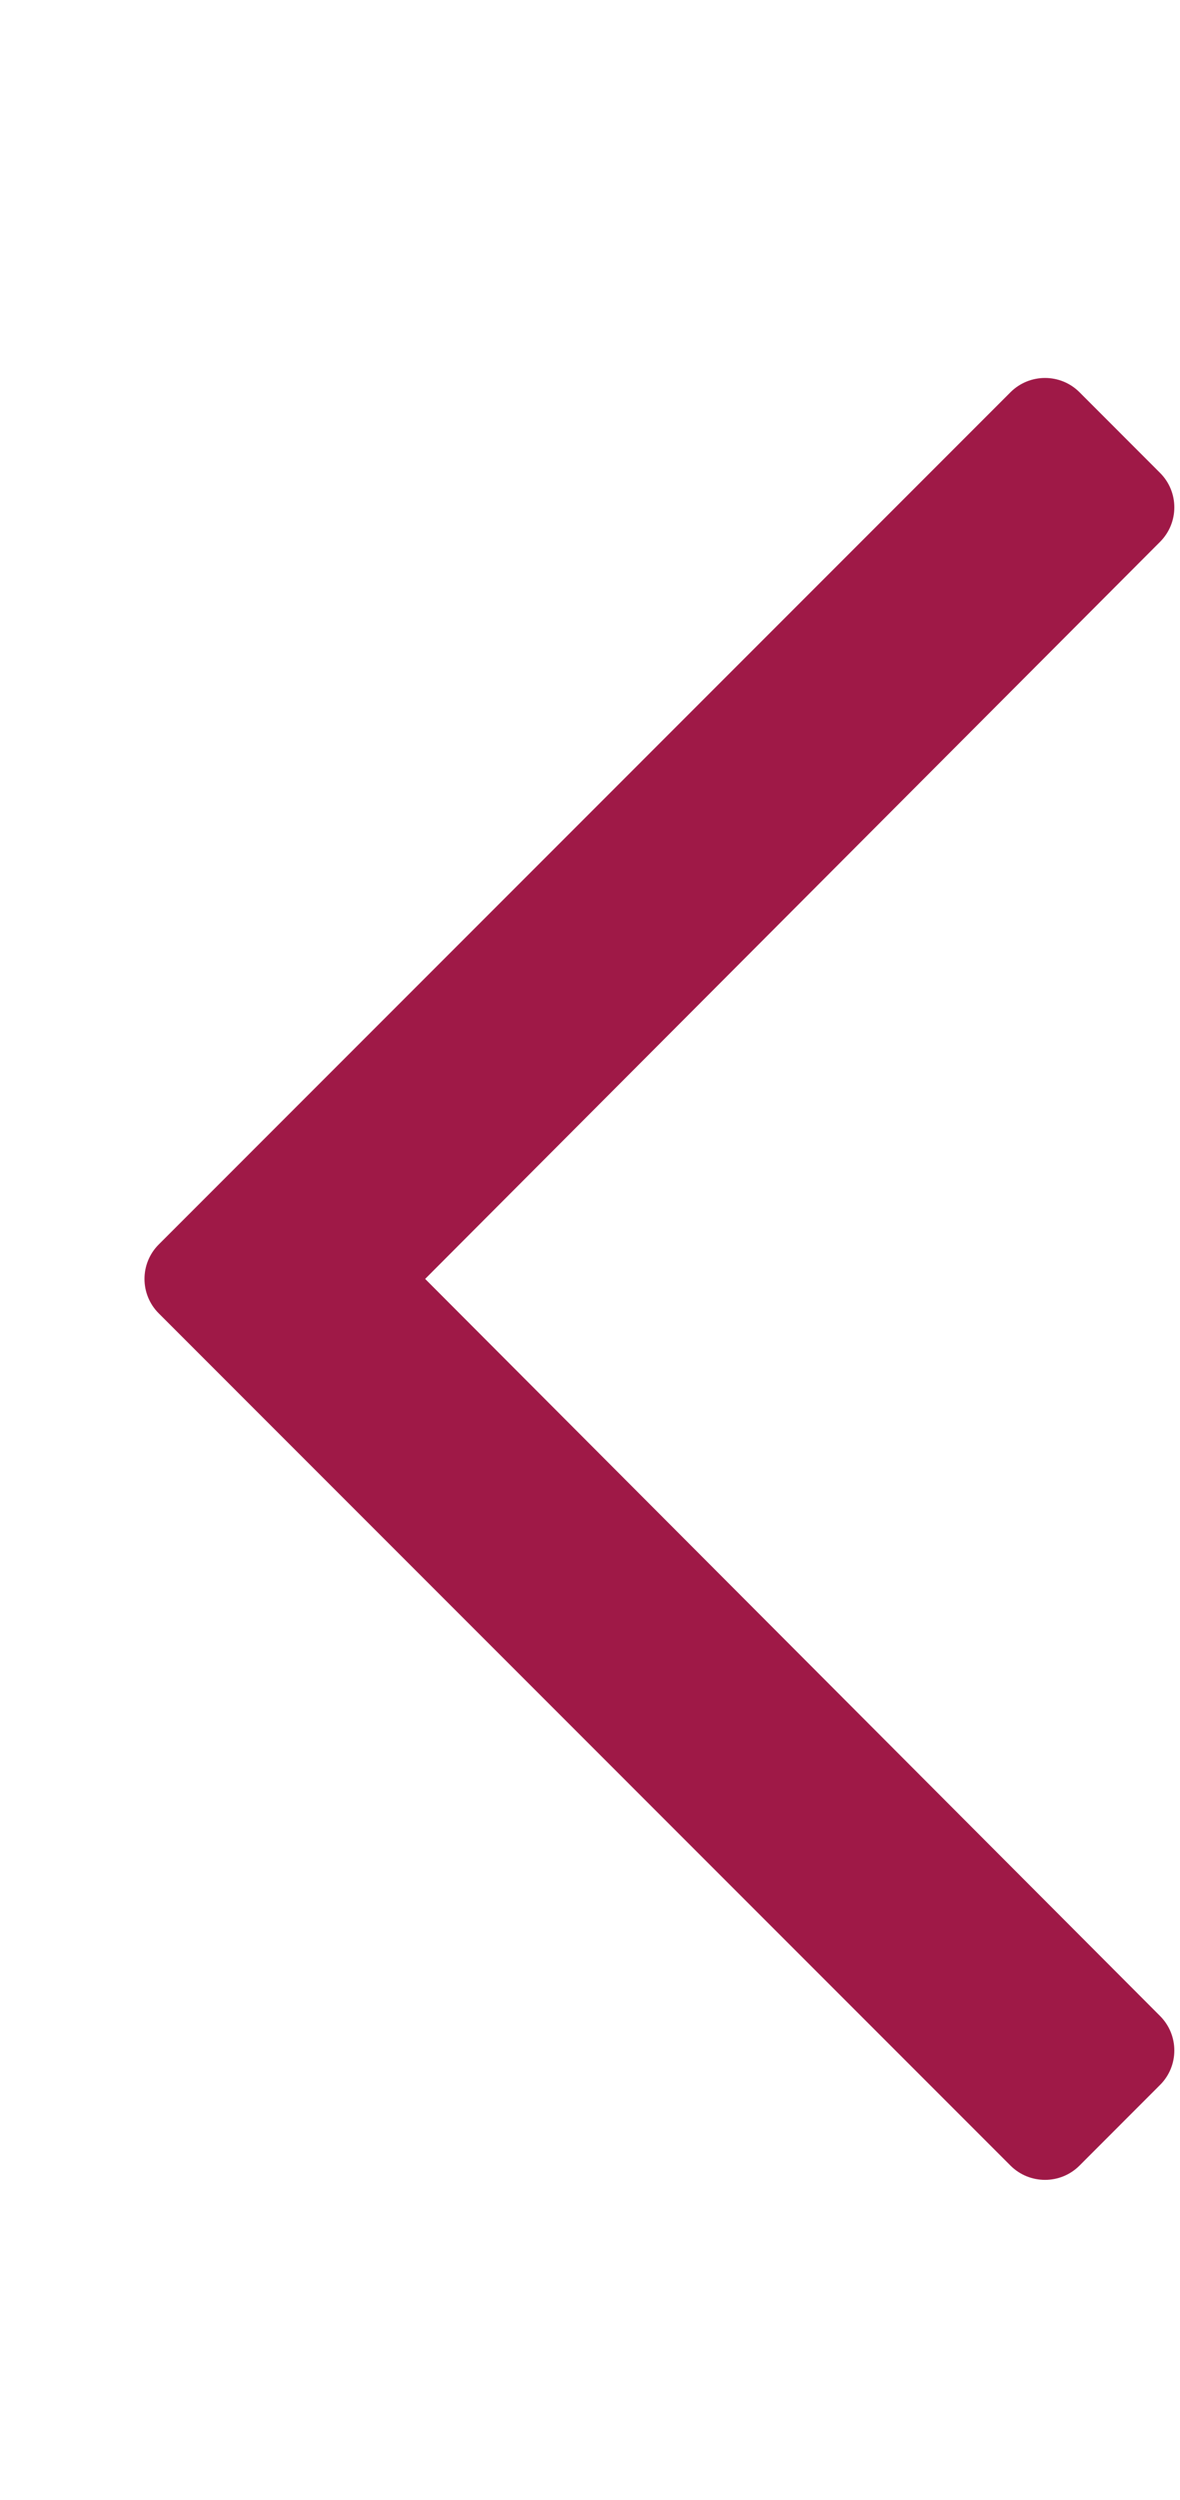 <?xml version="1.0" encoding="utf-8"?>
<svg width="17px" height="36px" viewBox="0 0 17 36" version="1.1" xmlns:xlink="http://www.w3.org/1999/xlink" xmlns="http://www.w3.org/2000/svg">
  <desc>Created with Lunacy</desc>
  <g id="" fill="#9F1947" transform="matrix(-1 8.742278E-08 -8.742278E-08 -1 17 36)">
    <path d="M1.448 4.816L0.288 5.977C0.013 6.251 0.013 6.696 0.288 6.971L10.875 17.584L0.288 28.197C0.013 28.472 0.013 28.917 0.288 29.191L1.448 30.352C1.722 30.626 2.167 30.626 2.442 30.352L14.712 18.081C14.987 17.807 14.987 17.361 14.712 17.087L2.442 4.816C2.167 4.542 1.722 4.542 1.448 4.816Z" />
  </g>
</svg>